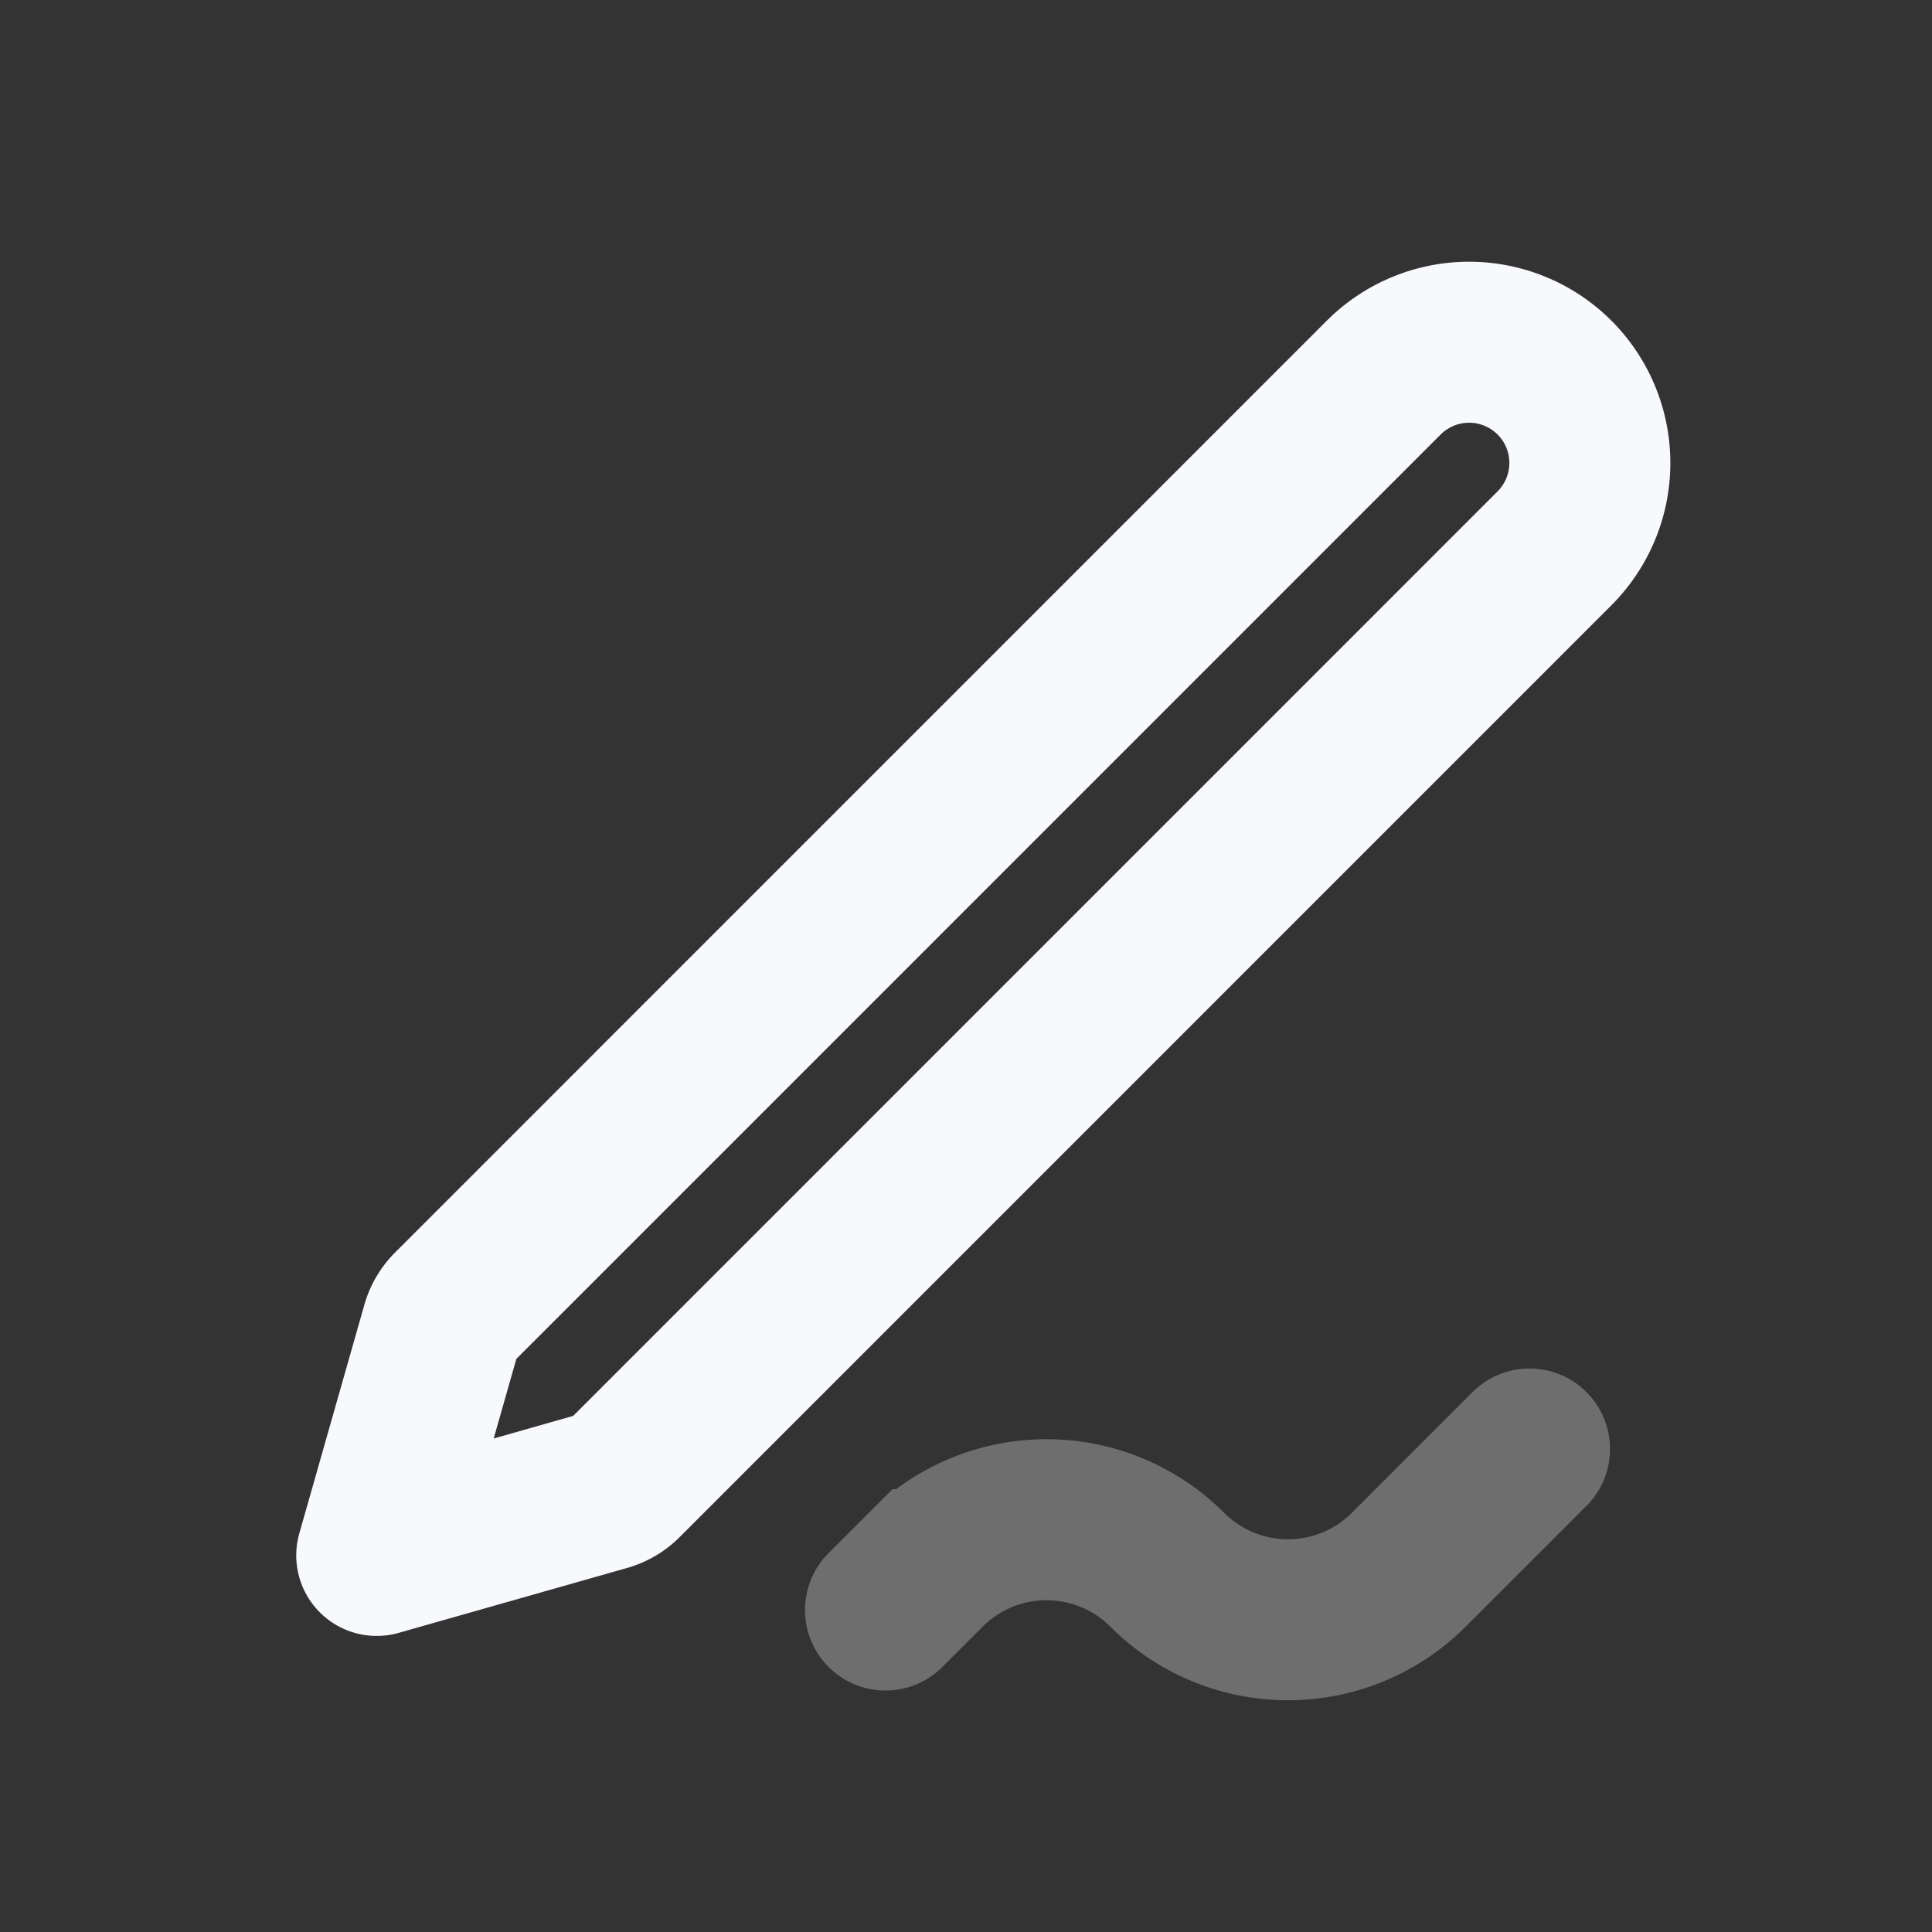 <svg xmlns="http://www.w3.org/2000/svg" width="24" height="24" fill="none"><rect width="100%" height="100%" fill="#333333" stroke="none"/><path stroke="#F7F9FC" stroke-linecap="round" stroke-width="2" d="m11 20 .5-.5a2.121 2.121 0 0 1 3 0v0a2.121 2.121 0 0 0 3 0L19 18" opacity=".3"/><path stroke="#F7F9FC" stroke-linecap="round" stroke-linejoin="round" stroke-width="2" d="M17.19 4.69a1.5 1.5 0 0 1 2.12 0v0a1.5 1.5 0 0 1 0 2.122L7.736 18.387a.5.5 0 0 1-.216.128l-2.84.807.808-2.84a.5.5 0 0 1 .127-.216z"/></svg>